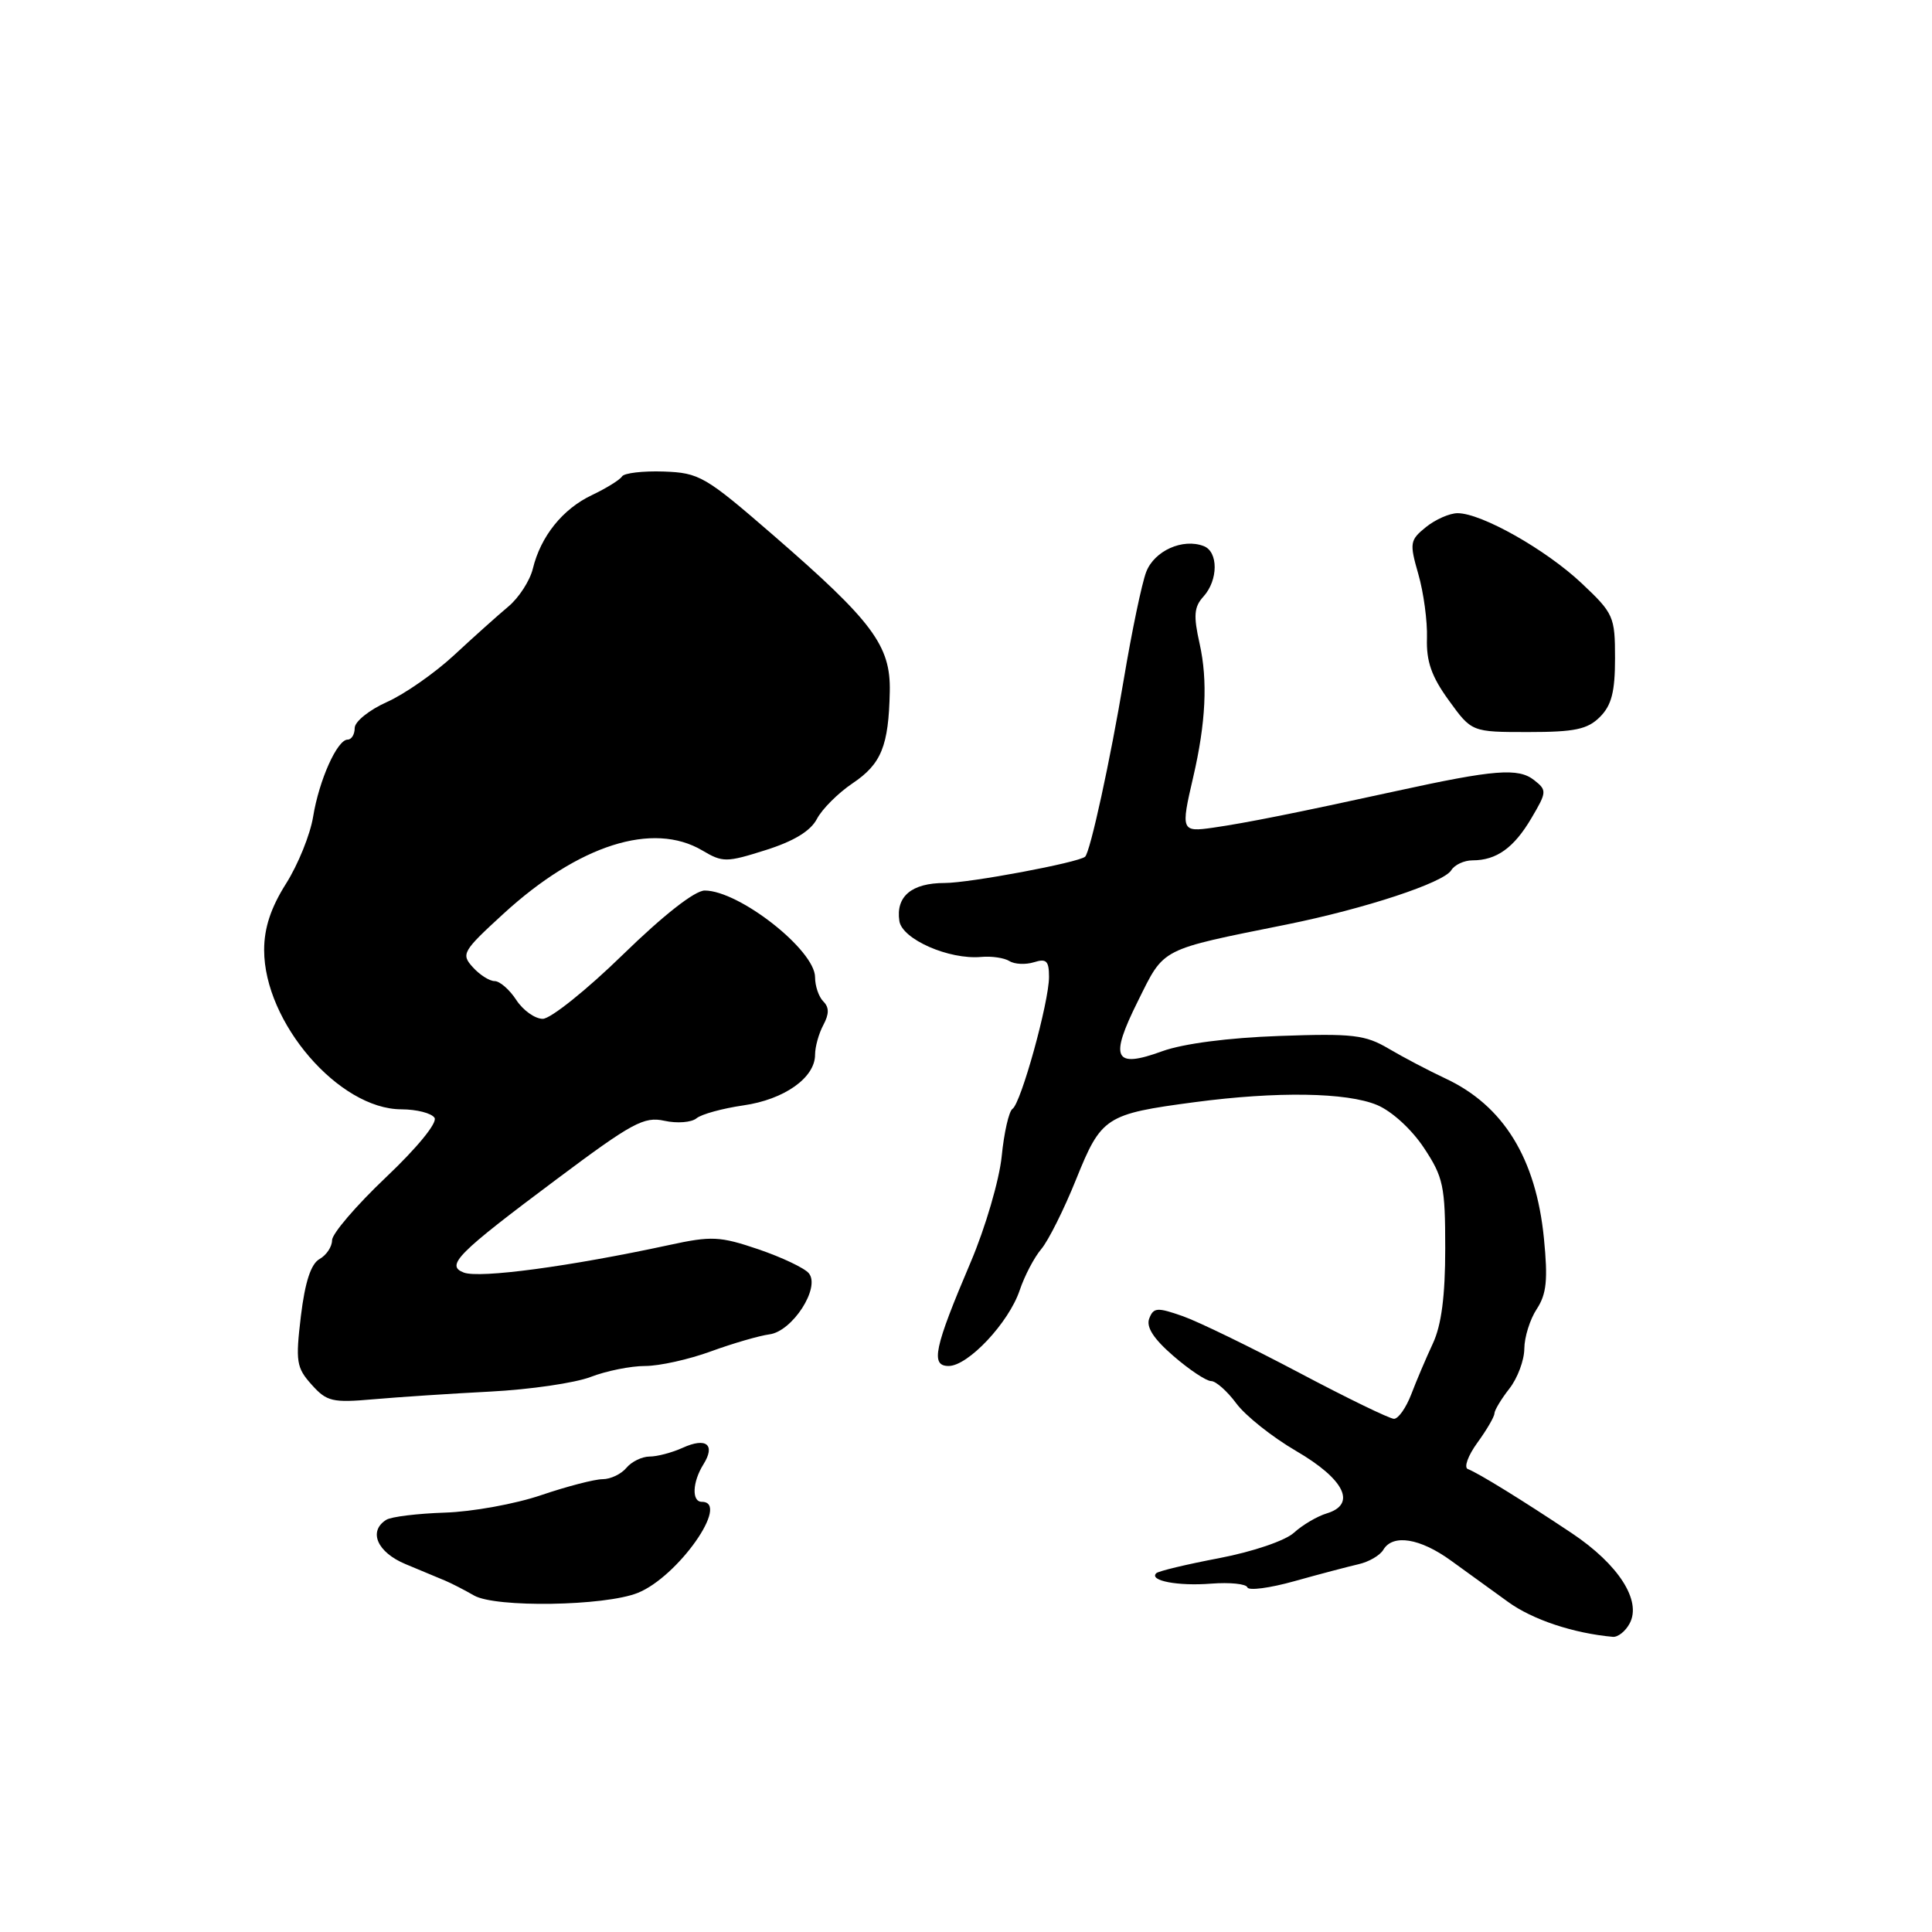 <?xml version="1.0" encoding="UTF-8" standalone="no"?>
<!DOCTYPE svg PUBLIC "-//W3C//DTD SVG 1.1//EN" "http://www.w3.org/Graphics/SVG/1.1/DTD/svg11.dtd" >
<svg xmlns="http://www.w3.org/2000/svg" xmlns:xlink="http://www.w3.org/1999/xlink" version="1.1" viewBox="0 0 256 256">
 <g >
 <path fill="currentColor"
d=" M 215.94 215.11 C 217.55 212.10 214.47 207.30 208.28 203.16 C 201.73 198.79 195.88 195.18 194.50 194.66 C 193.95 194.45 194.51 192.89 195.75 191.18 C 196.99 189.48 198.01 187.73 198.02 187.29 C 198.03 186.86 198.92 185.38 200.00 184.00 C 201.08 182.62 201.97 180.25 201.98 178.71 C 201.99 177.18 202.73 174.81 203.63 173.45 C 204.93 171.46 205.12 169.58 204.58 164.10 C 203.53 153.49 199.22 146.49 191.50 142.89 C 189.30 141.86 185.93 140.09 184.00 138.95 C 180.90 137.12 179.25 136.92 169.50 137.27 C 162.74 137.51 156.77 138.29 154.01 139.29 C 147.62 141.62 146.97 140.29 150.79 132.63 C 154.32 125.52 153.57 125.91 170.50 122.50 C 180.88 120.40 191.29 116.97 192.30 115.31 C 192.74 114.59 194.01 114.00 195.12 114.00 C 198.29 114.00 200.60 112.35 202.92 108.41 C 204.97 104.94 204.99 104.71 203.28 103.37 C 201.18 101.72 198.03 101.97 185.00 104.82 C 171.87 107.69 165.14 109.04 160.75 109.67 C 156.52 110.28 156.45 110.08 158.10 103.00 C 159.78 95.77 160.05 90.21 158.96 85.31 C 158.12 81.57 158.21 80.42 159.47 79.04 C 161.43 76.87 161.45 73.11 159.50 72.36 C 156.72 71.29 152.96 72.98 151.88 75.78 C 151.30 77.28 149.97 83.67 148.91 90.00 C 147.14 100.61 144.46 112.93 143.78 113.52 C 142.88 114.30 128.48 117.00 125.18 117.00 C 120.79 117.00 118.68 118.78 119.17 122.04 C 119.54 124.46 125.74 127.18 130.00 126.80 C 131.38 126.67 133.07 126.92 133.76 127.35 C 134.45 127.78 135.91 127.84 137.01 127.50 C 138.65 126.98 139.00 127.32 139.00 129.45 C 139.00 132.78 135.29 146.19 134.16 146.93 C 133.69 147.24 133.04 150.07 132.73 153.22 C 132.41 156.36 130.57 162.66 128.63 167.22 C 123.77 178.64 123.27 181.00 125.70 181.00 C 128.28 181.00 133.67 175.26 135.11 170.98 C 135.75 169.07 137.04 166.60 137.98 165.50 C 138.91 164.40 140.99 160.25 142.59 156.27 C 145.93 147.98 146.49 147.61 158.32 146.04 C 169.19 144.60 178.45 144.74 182.47 146.42 C 184.43 147.24 187.06 149.65 188.68 152.10 C 191.25 155.98 191.50 157.15 191.50 165.43 C 191.50 171.72 191.00 175.57 189.87 178.00 C 188.97 179.93 187.68 182.96 187.00 184.75 C 186.31 186.54 185.29 188.00 184.71 188.00 C 184.14 188.00 178.46 185.24 172.10 181.87 C 165.74 178.51 158.82 175.14 156.73 174.40 C 153.33 173.21 152.85 173.24 152.28 174.71 C 151.85 175.84 152.85 177.40 155.49 179.68 C 157.60 181.51 159.85 183.00 160.48 183.00 C 161.11 183.00 162.61 184.33 163.81 185.95 C 165.01 187.58 168.58 190.42 171.74 192.26 C 178.16 196.00 179.79 199.32 175.81 200.53 C 174.54 200.91 172.58 202.07 171.46 203.09 C 170.30 204.15 166.03 205.60 161.56 206.46 C 157.24 207.28 153.48 208.18 153.21 208.46 C 152.21 209.45 156.09 210.19 160.48 209.84 C 162.97 209.65 165.12 209.87 165.28 210.33 C 165.43 210.80 168.25 210.43 171.53 209.51 C 174.81 208.59 178.62 207.59 180.00 207.27 C 181.38 206.96 182.86 206.10 183.30 205.35 C 184.55 203.24 188.15 203.81 192.25 206.78 C 194.32 208.28 197.74 210.75 199.84 212.27 C 203.08 214.62 208.50 216.42 213.71 216.89 C 214.38 216.95 215.39 216.15 215.94 215.11 Z  M 84.50 211.07 C 89.83 208.94 96.82 199.00 93.00 199.00 C 91.63 199.00 91.74 196.38 93.21 194.03 C 94.84 191.42 93.58 190.42 90.46 191.84 C 89.05 192.48 87.08 193.00 86.08 193.00 C 85.07 193.00 83.68 193.68 83.00 194.50 C 82.32 195.32 80.90 196.00 79.85 196.00 C 78.80 196.00 75.14 196.95 71.72 198.11 C 68.30 199.28 62.55 200.32 58.94 200.43 C 55.34 200.55 51.85 200.97 51.19 201.38 C 48.76 202.89 49.97 205.69 53.75 207.26 C 55.81 208.13 58.17 209.11 59.00 209.45 C 59.83 209.80 61.54 210.68 62.81 211.41 C 65.65 213.05 80.13 212.82 84.50 211.07 Z  M 65.00 184.39 C 70.22 184.12 76.20 183.25 78.27 182.45 C 80.34 181.65 83.59 181.00 85.48 181.00 C 87.38 181.00 91.30 180.13 94.21 179.06 C 97.12 178.00 100.60 176.99 101.95 176.81 C 105.00 176.42 108.75 170.60 107.17 168.71 C 106.60 168.02 103.60 166.60 100.50 165.54 C 95.39 163.81 94.29 163.75 88.68 164.97 C 75.49 167.82 63.55 169.42 61.45 168.62 C 59.01 167.68 60.57 166.11 73.75 156.26 C 83.76 148.77 85.34 147.91 88.04 148.51 C 89.71 148.88 91.63 148.73 92.29 148.18 C 92.96 147.63 95.75 146.87 98.50 146.47 C 103.91 145.70 108.00 142.81 108.00 139.76 C 108.00 138.72 108.49 136.95 109.09 135.83 C 109.88 134.35 109.88 133.48 109.09 132.69 C 108.49 132.09 108.00 130.65 108.00 129.49 C 108.00 125.90 97.96 118.01 93.38 118.00 C 92.07 118.00 87.93 121.24 82.53 126.50 C 77.73 131.18 72.95 135.00 71.92 135.00 C 70.89 135.00 69.31 133.88 68.41 132.50 C 67.51 131.12 66.22 130.00 65.54 130.00 C 64.86 130.00 63.56 129.17 62.65 128.16 C 61.07 126.42 61.28 126.05 66.74 121.05 C 76.70 111.94 86.51 108.82 93.06 112.69 C 95.76 114.29 96.25 114.29 101.46 112.64 C 105.17 111.47 107.40 110.12 108.24 108.52 C 108.93 107.20 111.06 105.08 112.96 103.80 C 116.79 101.23 117.75 98.85 117.90 91.64 C 118.03 85.54 115.64 82.34 102.43 70.89 C 93.44 63.10 92.67 62.65 87.93 62.48 C 85.18 62.39 82.70 62.68 82.42 63.13 C 82.14 63.58 80.35 64.69 78.44 65.60 C 74.55 67.44 71.64 71.07 70.60 75.37 C 70.21 76.95 68.76 79.20 67.36 80.37 C 65.96 81.54 62.72 84.44 60.16 86.82 C 57.60 89.19 53.59 91.99 51.25 93.03 C 48.91 94.08 47.00 95.62 47.00 96.46 C 47.00 97.31 46.58 98.00 46.07 98.00 C 44.68 98.00 42.28 103.37 41.49 108.22 C 41.11 110.57 39.50 114.56 37.90 117.09 C 35.89 120.27 35.00 122.96 35.00 125.88 C 35.00 135.48 44.91 146.98 53.19 146.99 C 55.22 147.00 57.19 147.50 57.58 148.12 C 57.98 148.77 55.28 152.08 51.13 156.01 C 47.21 159.73 44.00 163.47 44.00 164.34 C 44.00 165.20 43.25 166.32 42.34 166.83 C 41.20 167.47 40.42 169.86 39.87 174.38 C 39.15 180.42 39.27 181.22 41.29 183.47 C 43.30 185.72 44.04 185.89 49.50 185.41 C 52.80 185.12 59.77 184.66 65.00 184.39 Z  M 212.00 95.00 C 213.54 93.46 214.00 91.67 214.00 87.23 C 214.00 81.69 213.82 81.28 209.56 77.27 C 204.82 72.81 196.30 68.00 193.14 68.00 C 192.09 68.00 190.20 68.83 188.95 69.84 C 186.81 71.57 186.75 71.94 187.94 76.09 C 188.64 78.52 189.15 82.33 189.08 84.56 C 188.98 87.63 189.68 89.65 191.98 92.81 C 195.01 97.00 195.01 97.00 202.51 97.00 C 208.67 97.00 210.36 96.64 212.00 95.00 Z "/>
</g>
</svg>